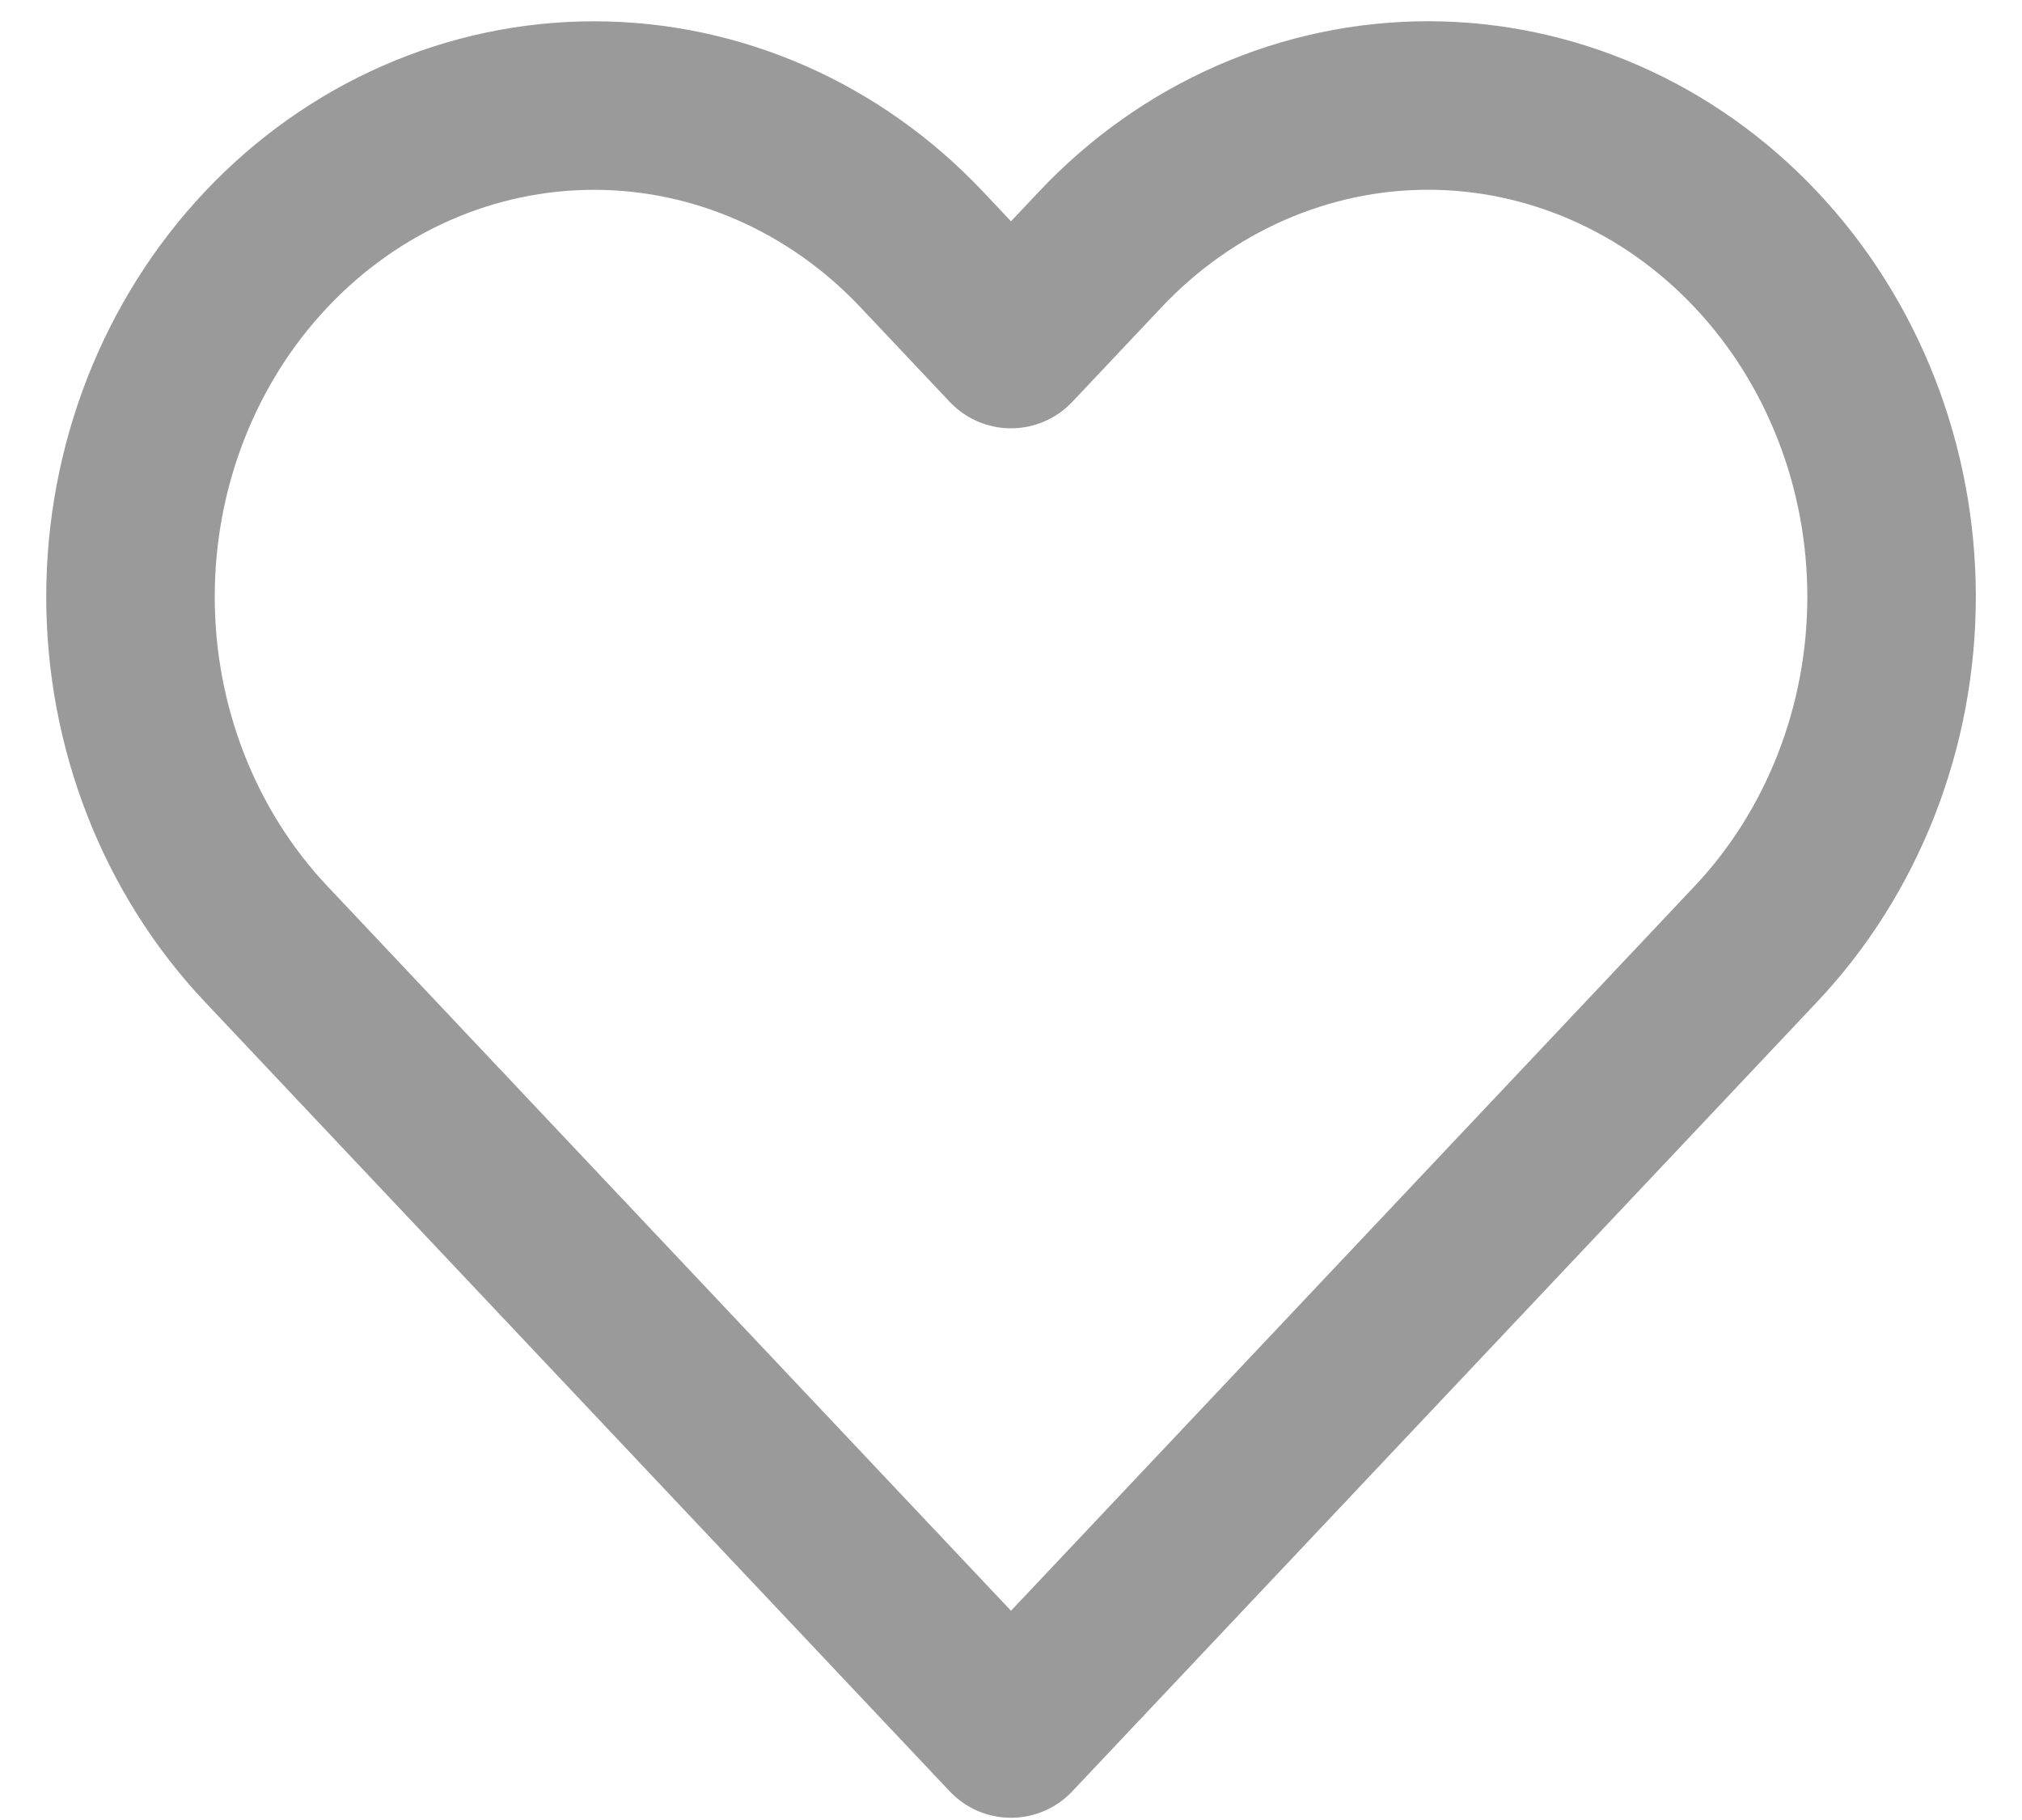 <svg width="30" height="27" viewBox="0 0 30 27" fill="none" xmlns="http://www.w3.org/2000/svg">
<path d="M26.05 3.7C25.412 3.023 24.654 2.486 23.819 2.12C22.985 1.754 22.091 1.565 21.188 1.565C20.284 1.565 19.39 1.754 18.556 2.12C17.721 2.486 16.963 3.023 16.325 3.7L15 5.104L13.675 3.7C12.385 2.333 10.636 1.566 8.813 1.566C6.989 1.566 5.24 2.333 3.95 3.7C2.66 5.067 1.936 6.92 1.936 8.853C1.936 10.786 2.66 12.64 3.95 14.006L5.275 15.411L15 25.717L24.725 15.411L26.05 14.006C26.689 13.33 27.195 12.526 27.541 11.642C27.887 10.758 28.065 9.81 28.065 8.853C28.065 7.896 27.887 6.948 27.541 6.064C27.195 5.18 26.689 4.377 26.05 3.7V3.7Z" stroke="#9A9A9A" stroke-width="2.5" stroke-linecap="round" stroke-linejoin="round"/>
</svg>
